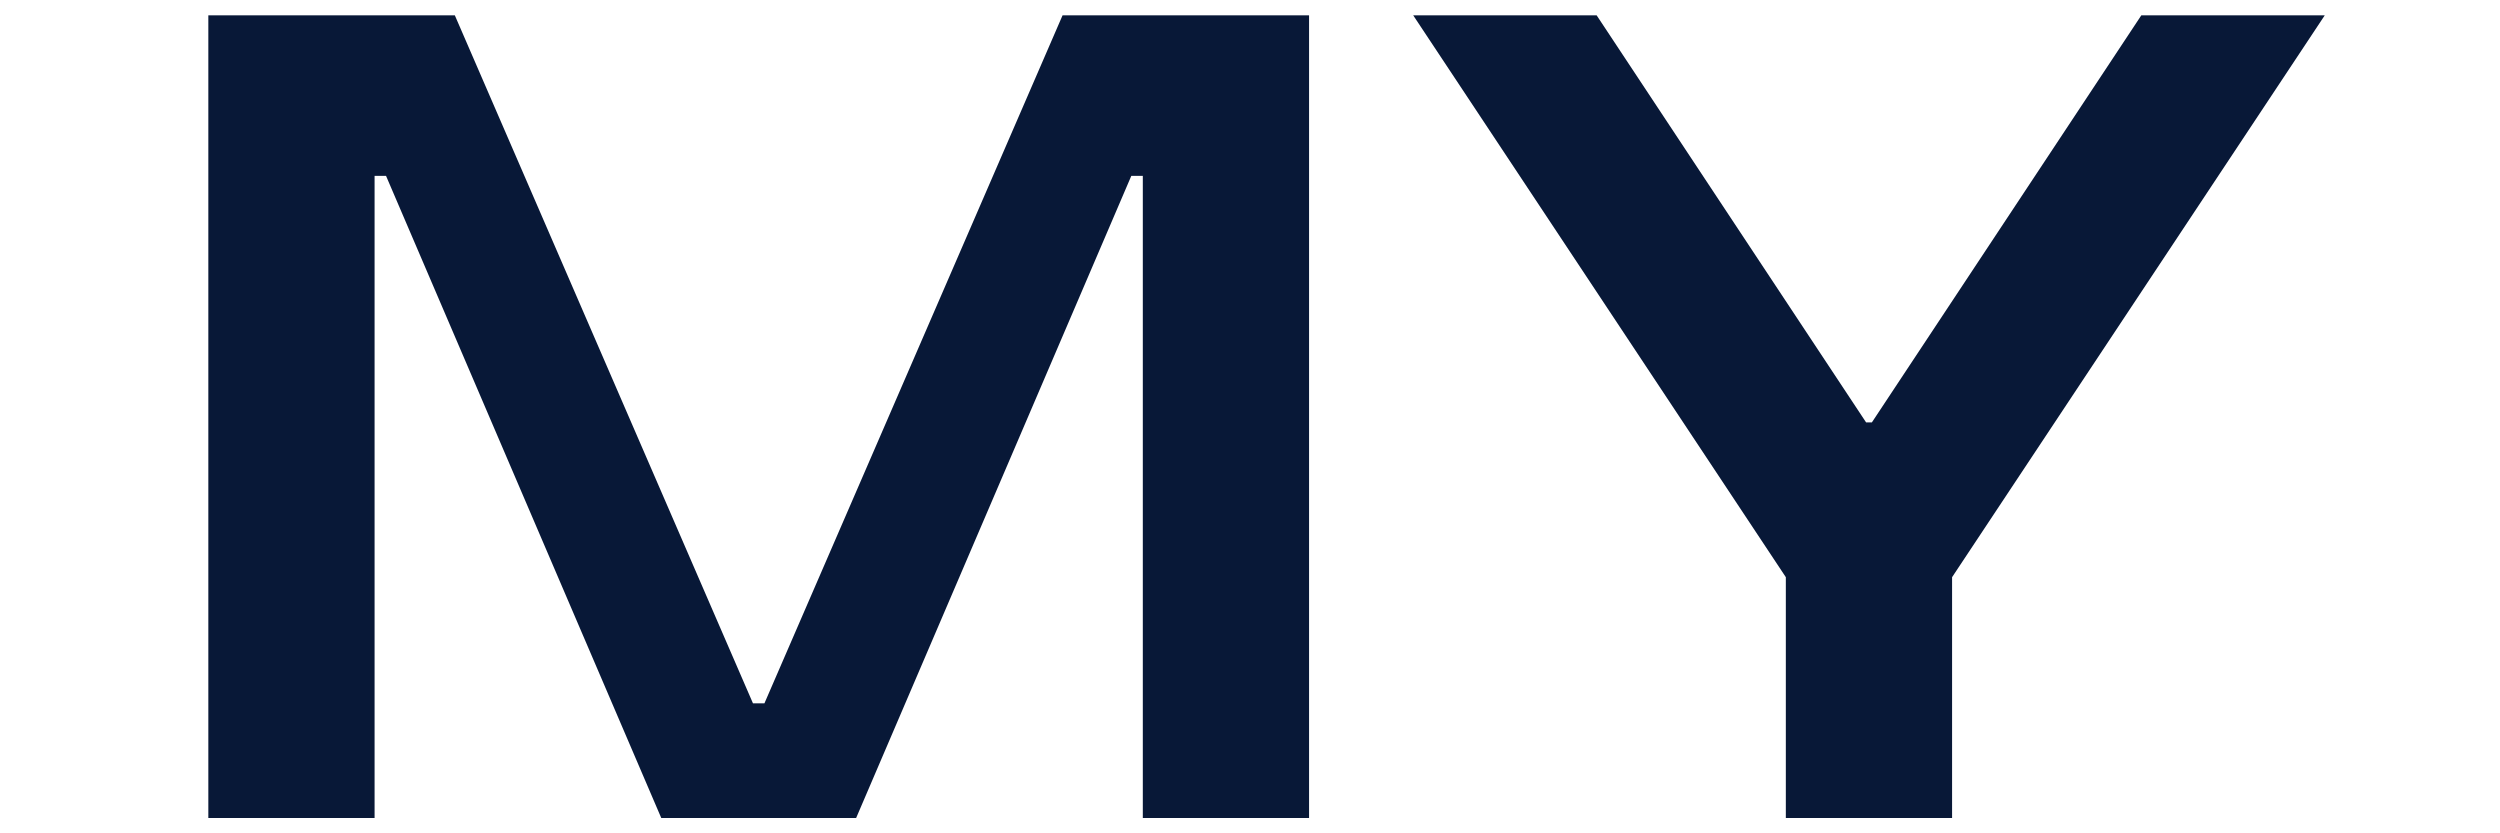 <svg width="48" height="16" viewBox="0 0 48 16" fill="none" xmlns="http://www.w3.org/2000/svg">
<path d="M14.457 13.504H14.677L20.401 0.295H25.134V15.705H21.942V3.377H21.721L16.438 15.705H12.696L7.412 3.377H7.192V15.705H4V0.295H8.733L14.457 13.504Z" fill="#081837"/>
<path d="M37.48 11.082V15.705H34.288V11.082L27.134 0.295H30.656L35.829 8.11H35.94L41.113 0.295H44.635L37.48 11.082Z" fill="#081837"/>
</svg>
